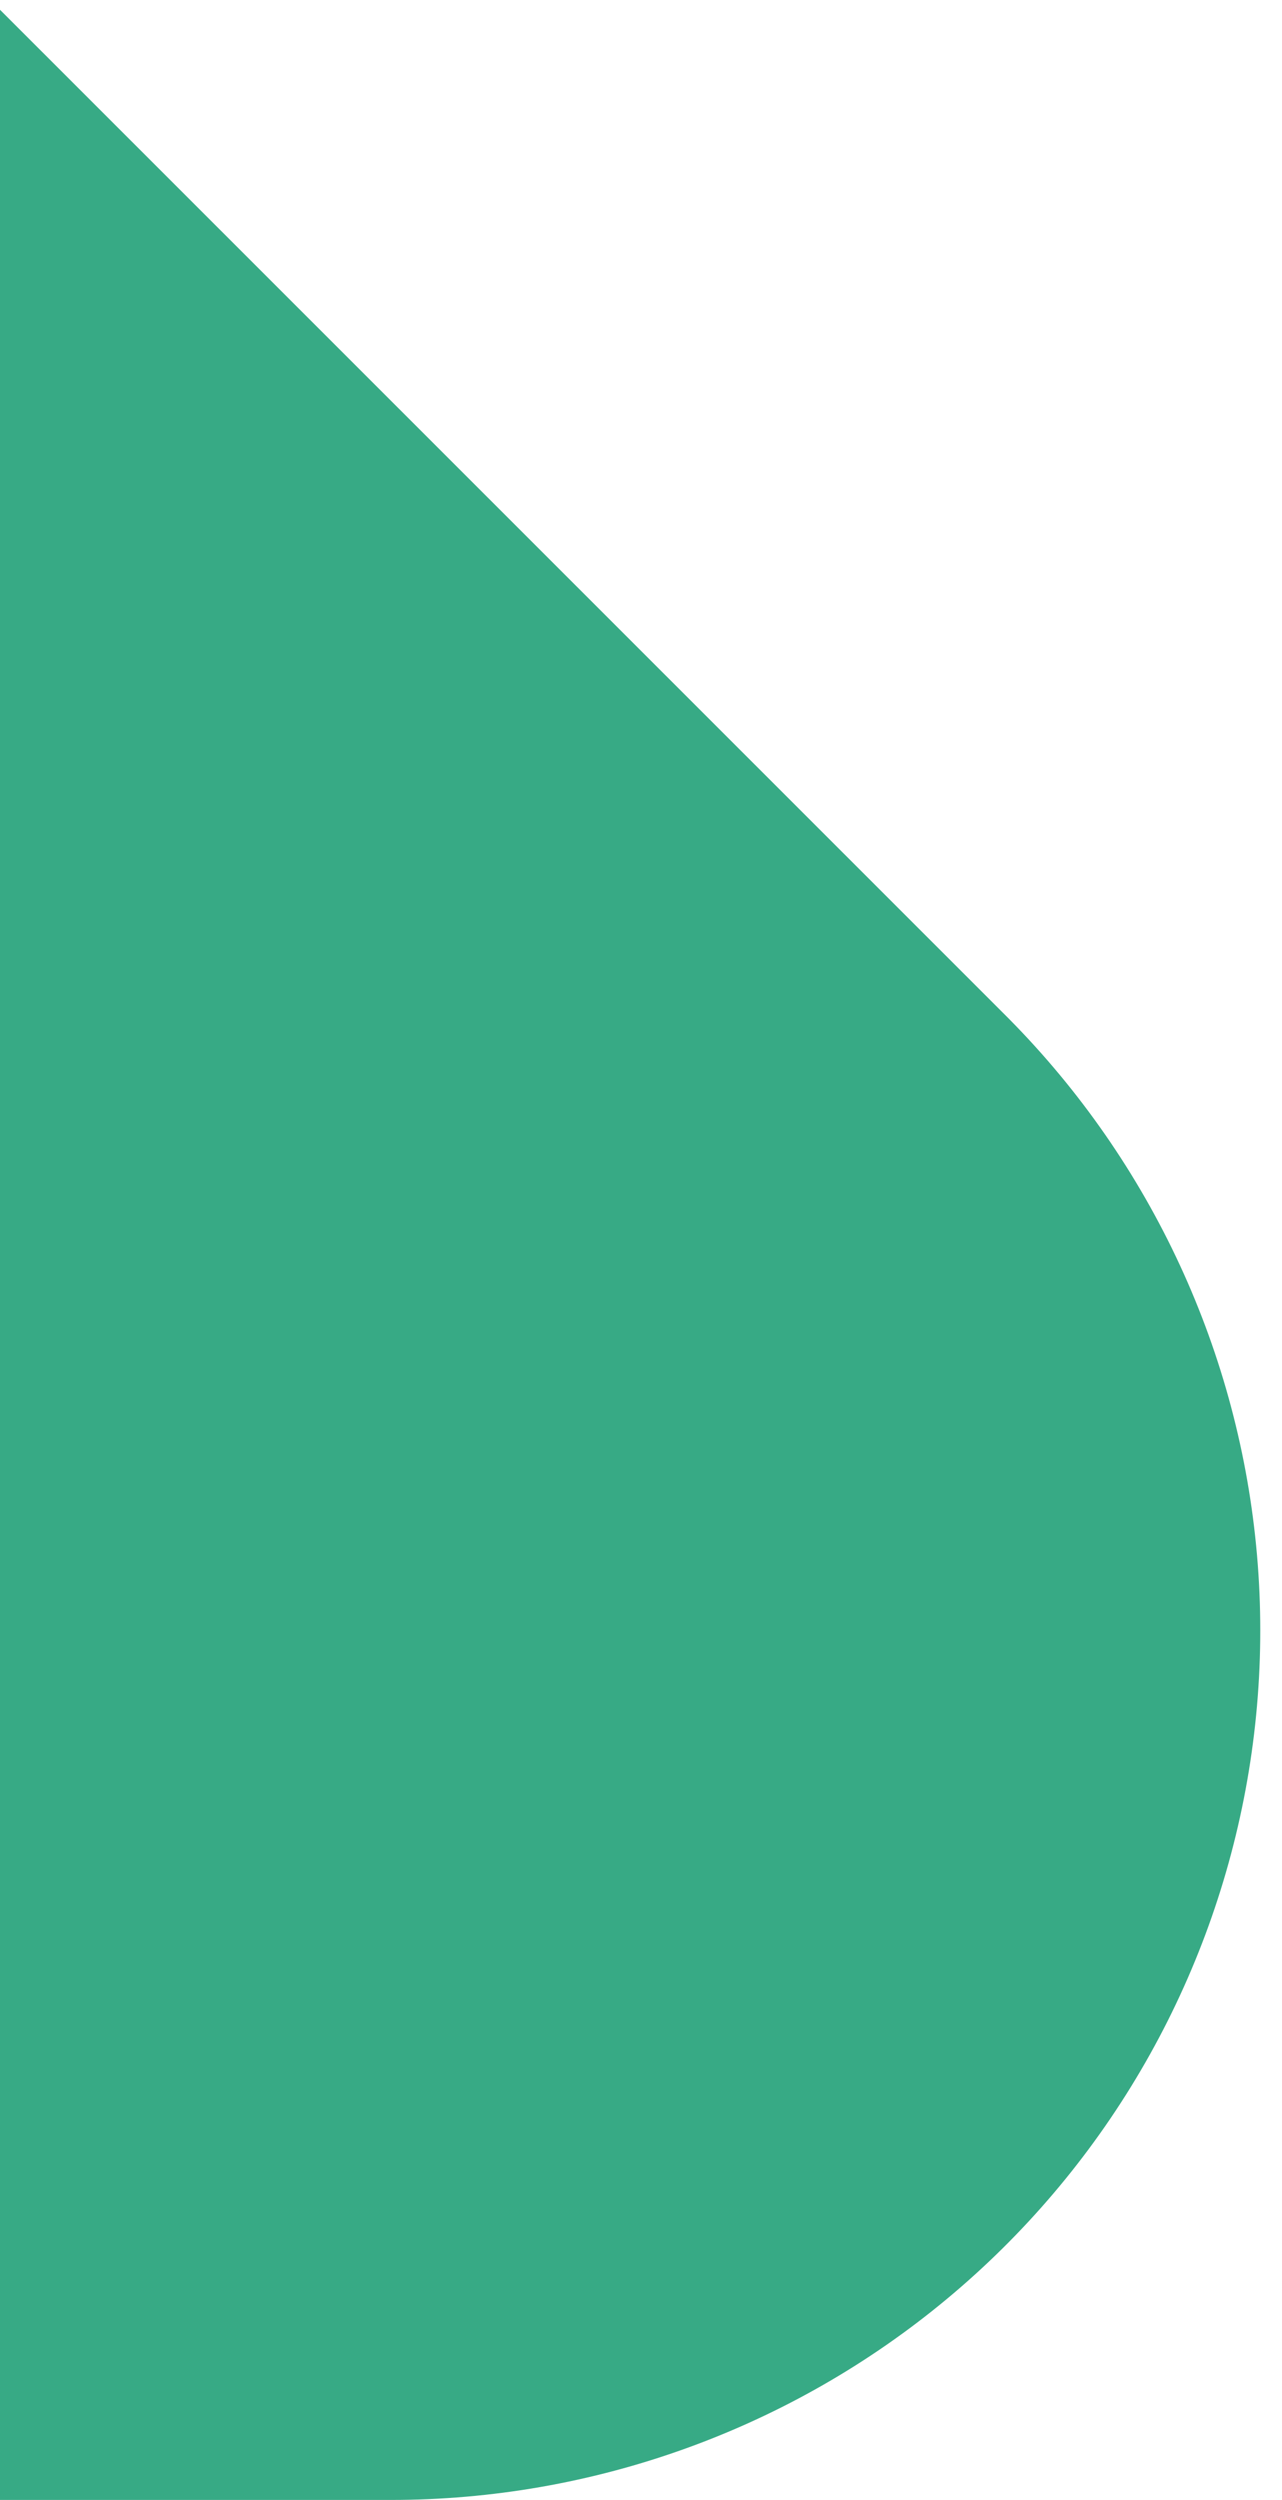 <svg xmlns="http://www.w3.org/2000/svg" width="59" height="115" viewBox="0 0 59 115">
    <path fill="none" fill-rule="evenodd" stroke="#37AA85" stroke-linecap="round" stroke-linejoin="round" stroke-width="80" d="M-42.023 22L18 82 -107 82" transform="translate(0 -7)"/>
</svg>
